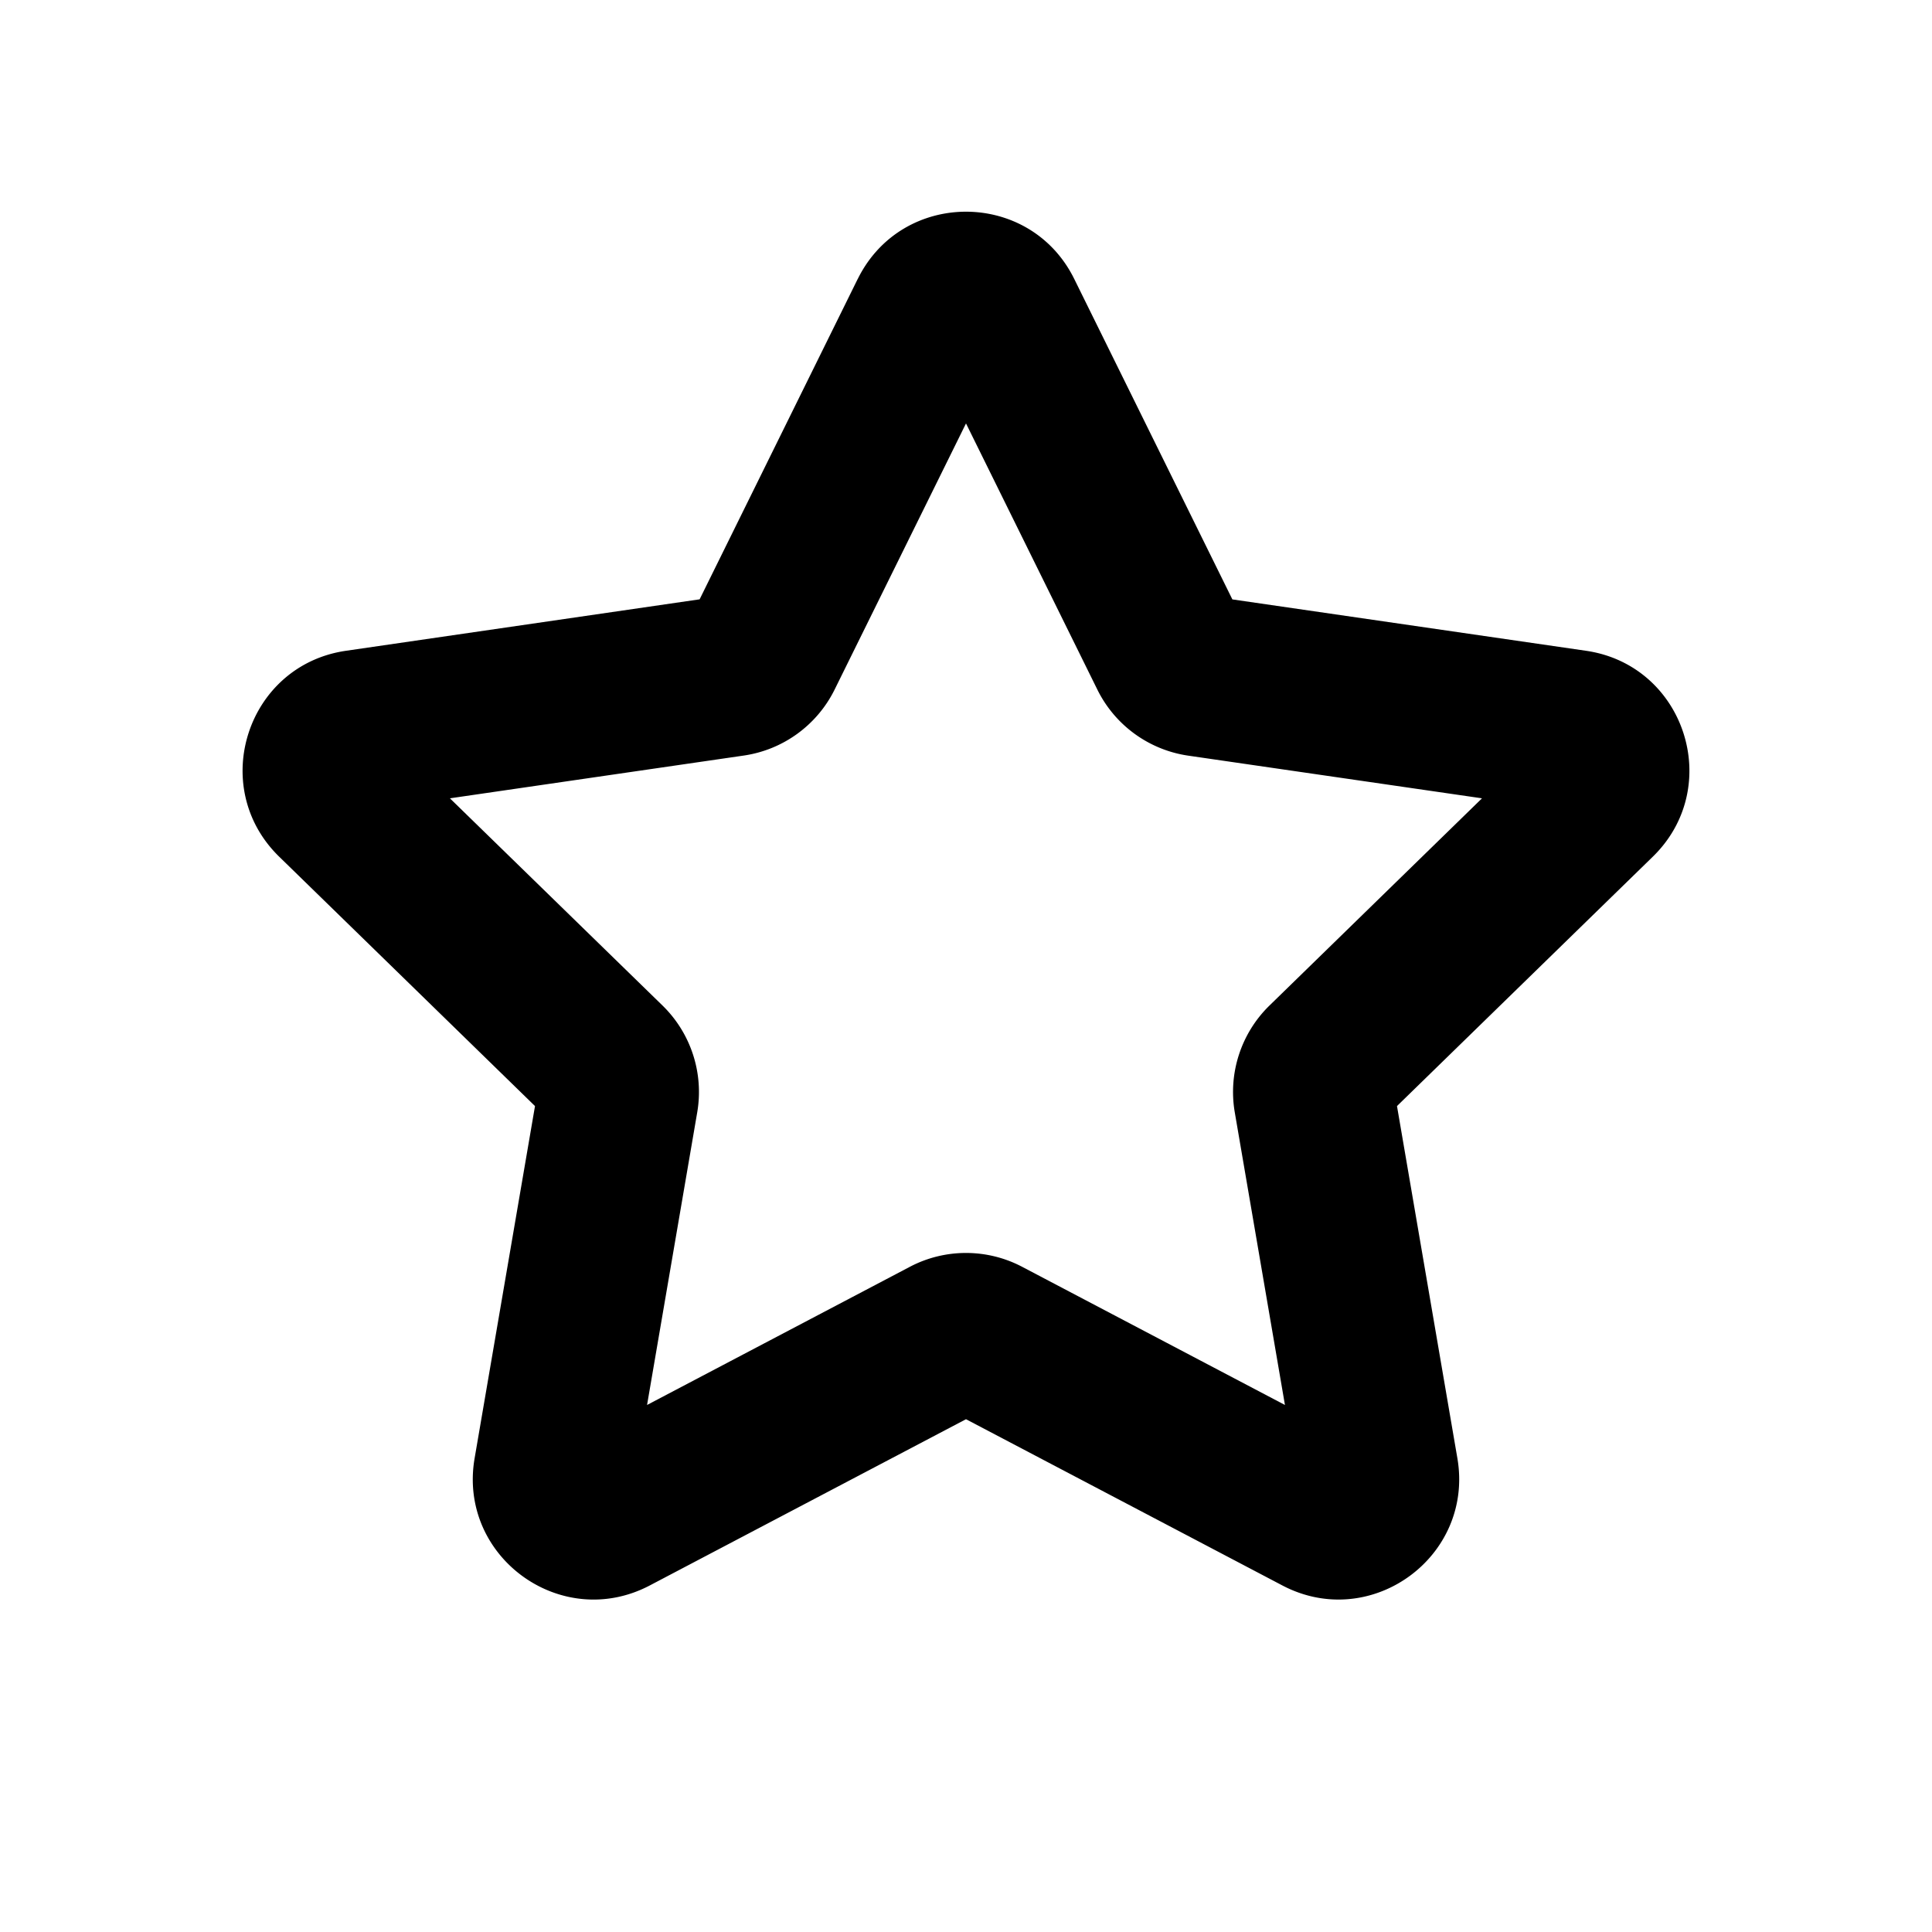 <svg fill="currentColor" viewBox="0 0 24 24"><path d="M10.655 3.466c.55-1.115 2.14-1.115 2.69 0l1.964 3.98 4.392.638c1.23.178 1.721 1.69.831 2.558l-3.178 3.098.75 4.374c.21 1.225-1.076 2.16-2.176 1.58L12 17.63l-3.928 2.065c-1.1.578-2.387-.356-2.176-1.581l.75-4.374-3.178-3.098c-.89-.868-.399-2.38.831-2.558l4.392-.639 1.964-3.98zM12 5.26l-1.632 3.306a1.5 1.5 0 01-1.13.82l-3.649.531 2.641 2.574a1.5 1.5 0 01.431 1.328l-.623 3.634 3.264-1.716a1.5 1.5 0 011.396 0l3.264 1.716-.623-3.634a1.5 1.5 0 01.431-1.328l2.64-2.574-3.649-.53a1.5 1.5 0 01-1.129-.82L12 5.26z"/></svg>
